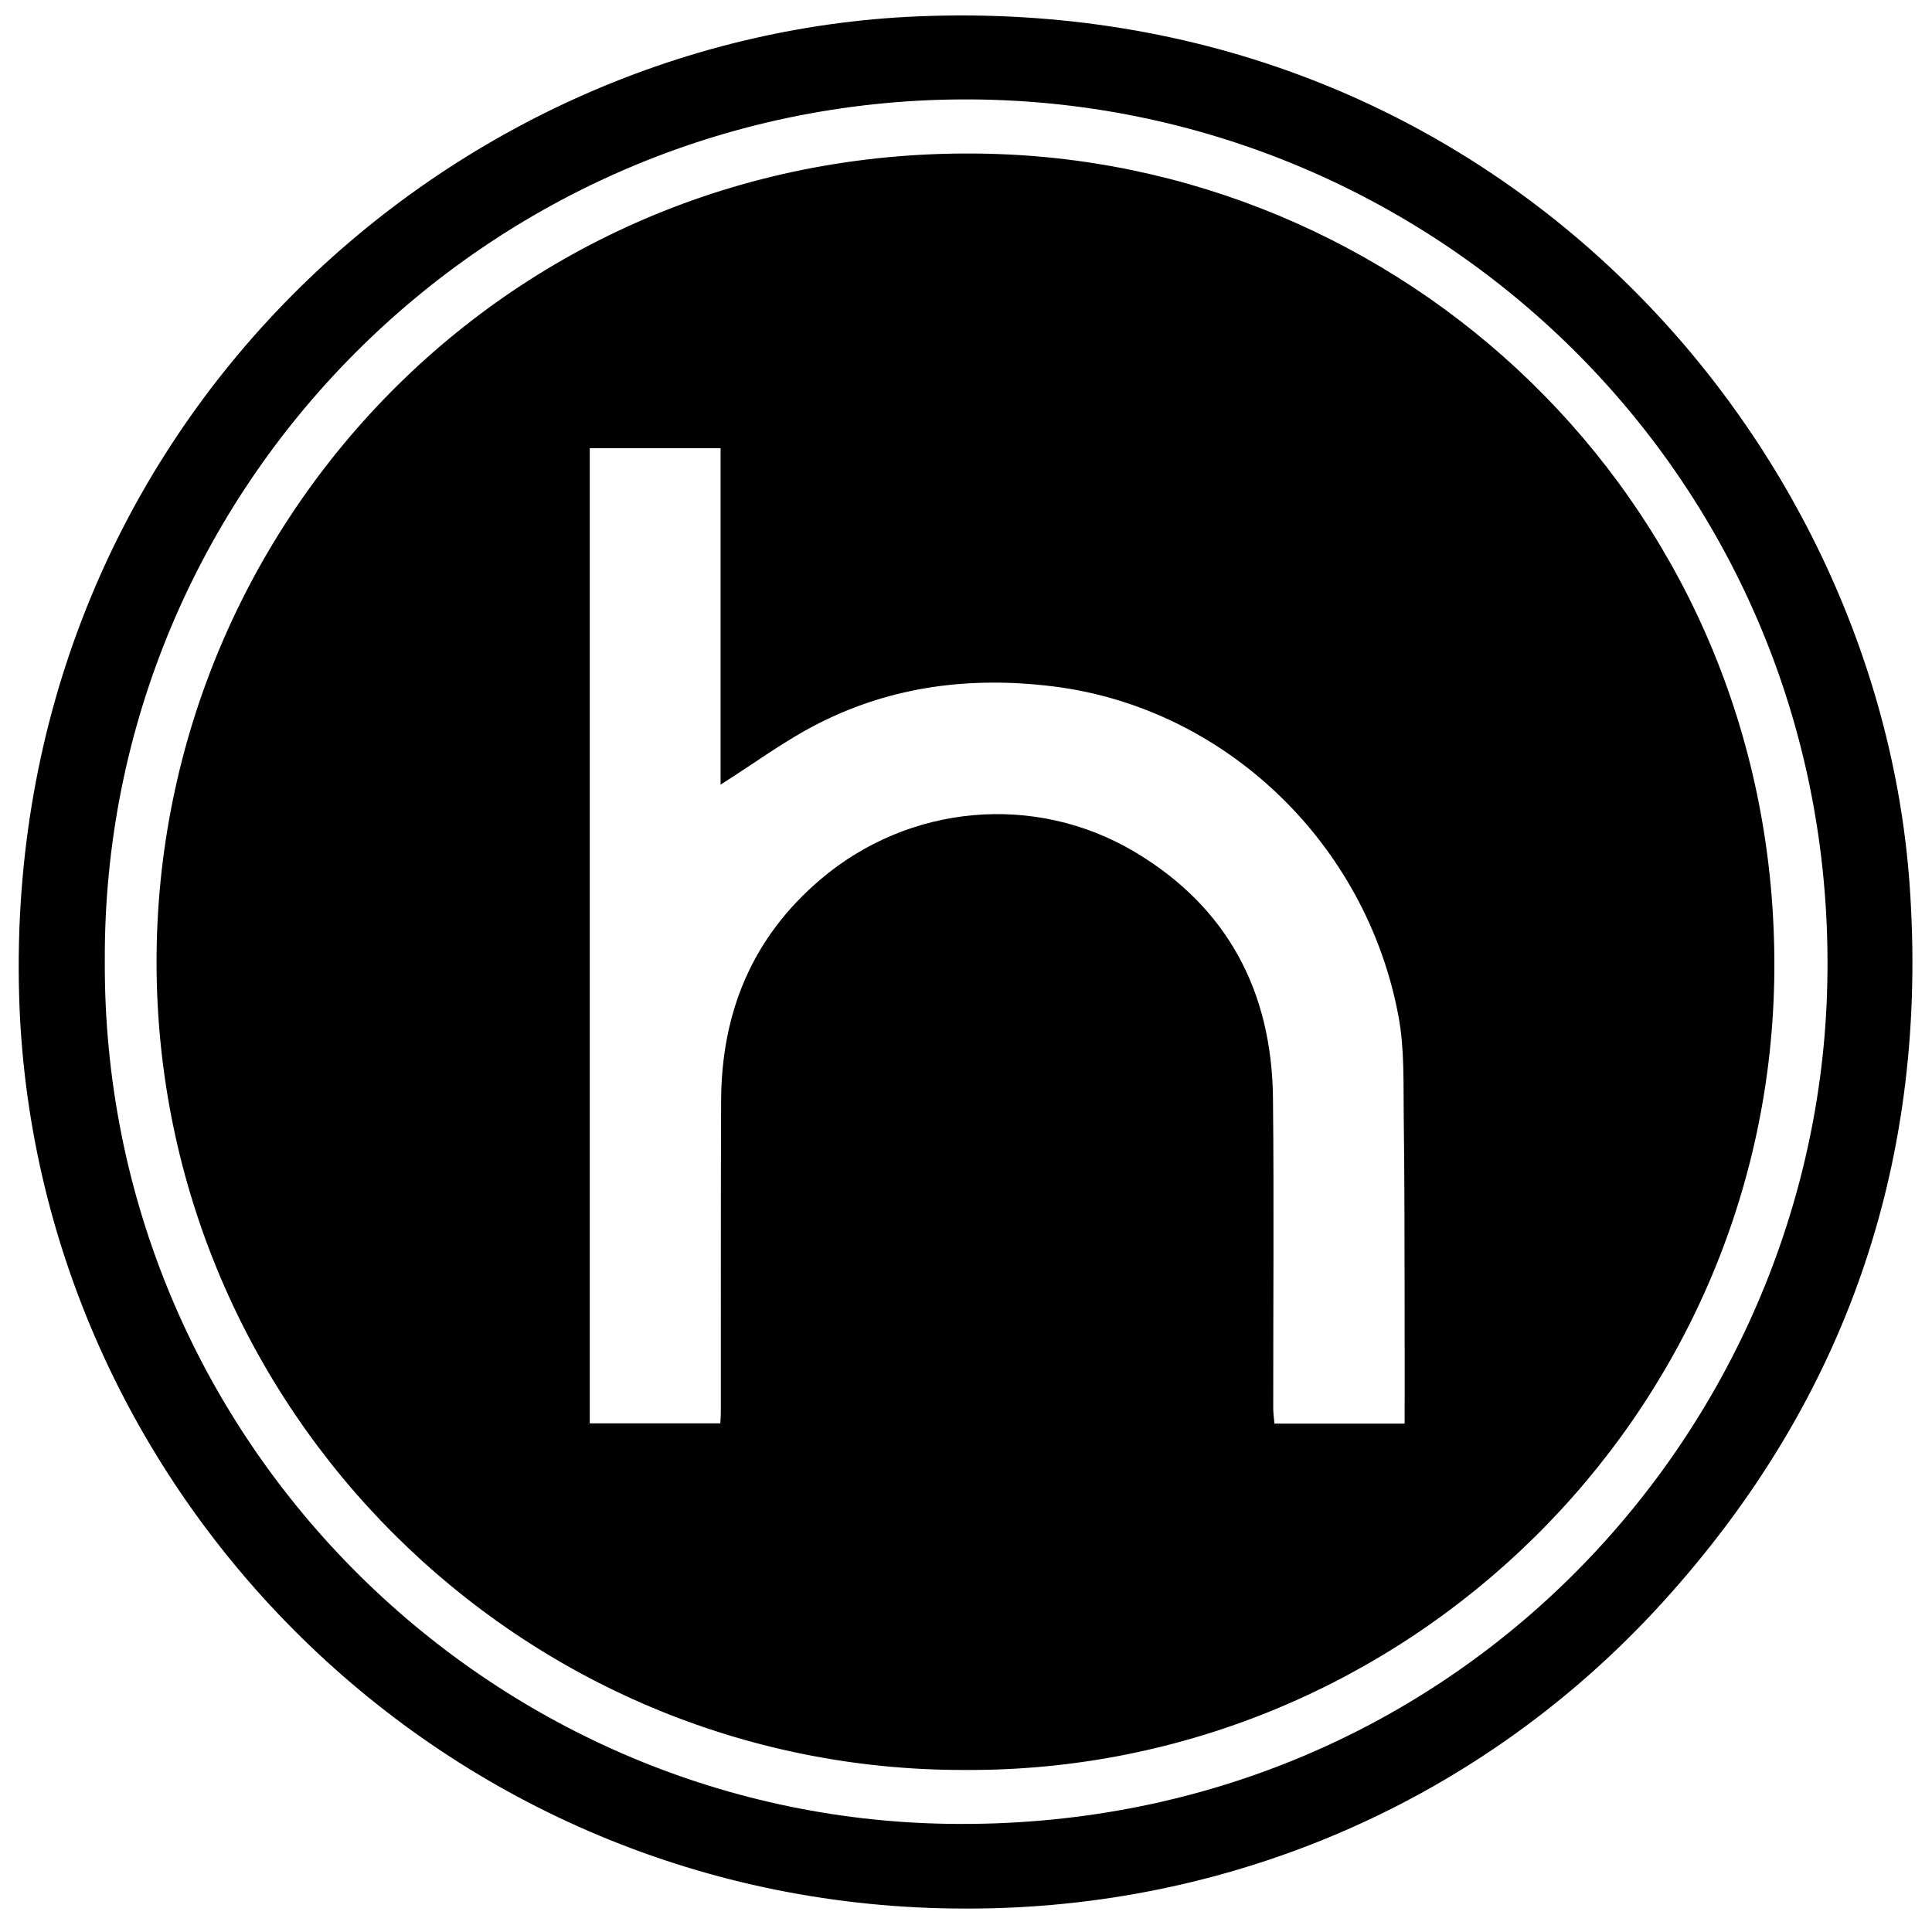 <?xml version="1.0" encoding="iso-8859-1"?>
<!-- Generator: Adobe Illustrator 19.0.0, SVG Export Plug-In . SVG Version: 6.00 Build 0)  -->
<svg version="1.1" id="Layer_1" xmlns="http://www.w3.org/2000/svg" xmlns:xlink="http://www.w3.org/1999/xlink" x="0px" y="0px"
	 viewBox="0 0 500 500" enable-background="new 0 0 500 500" xml:space="preserve">
<path d="M250.087,493.937C114.635,494.084,8.52,385.649,4.947,257.574C0.909,112.858,114.269,9.342,237.518,4.236
	c148.183-6.139,248.298,108.548,256.667,224.448c5.129,71.026-16.08,133.413-63.993,186.099
	C383.284,466.363,318.127,494.055,250.087,493.937z M27.123,248.66C26.534,372.01,125.97,470.331,245.626,472.012
	c129.215,1.815,223.064-99.682,227.183-214.279c4.701-130.794-99.841-232.599-223.922-232.005
	C126.046,26.316,26.602,126.271,27.123,248.66z M249.694,458.066c-115.012,0.262-209.021-93.211-209.178-208.859
	C40.36,134.133,134.279,35.609,258.128,39.861c108.726,3.733,201.783,92.612,201.073,211.13
	C458.51,366.411,363.594,458.708,249.694,458.066z M152.628,115.995c0,84.349,0,168.326,0,252.364c11.533,0,22.593,0,33.797,0
	c0.054-1.163,0.126-1.988,0.126-2.813c0.021-26.896-0.042-53.793,0.074-80.689c0.098-22.824,8.006-42.18,25.668-57.223
	c22.901-19.505,55.552-22.571,81.472-7.102c23.935,14.284,35.393,36.083,35.68,63.687c0.279,26.724,0.051,53.453,0.065,80.179
	c0.001,1.292,0.195,2.585,0.311,4.035c11.233,0,22.132,0,33.701,0c0-10.082,0.021-19.899-0.005-29.717
	c-0.044-16.501,0.004-33.003-0.23-49.501c-0.123-8.697,0.233-17.571-1.333-26.05c-8.304-44.978-44.949-80.011-89.387-85.524
	c-21.261-2.638-41.606-0.108-60.689,9.563c-8.685,4.402-16.608,10.308-25.391,15.857c0-29.051,0-57.991,0-87.065
	C175.055,115.995,164.259,115.995,152.628,115.995z"/>
</svg>
